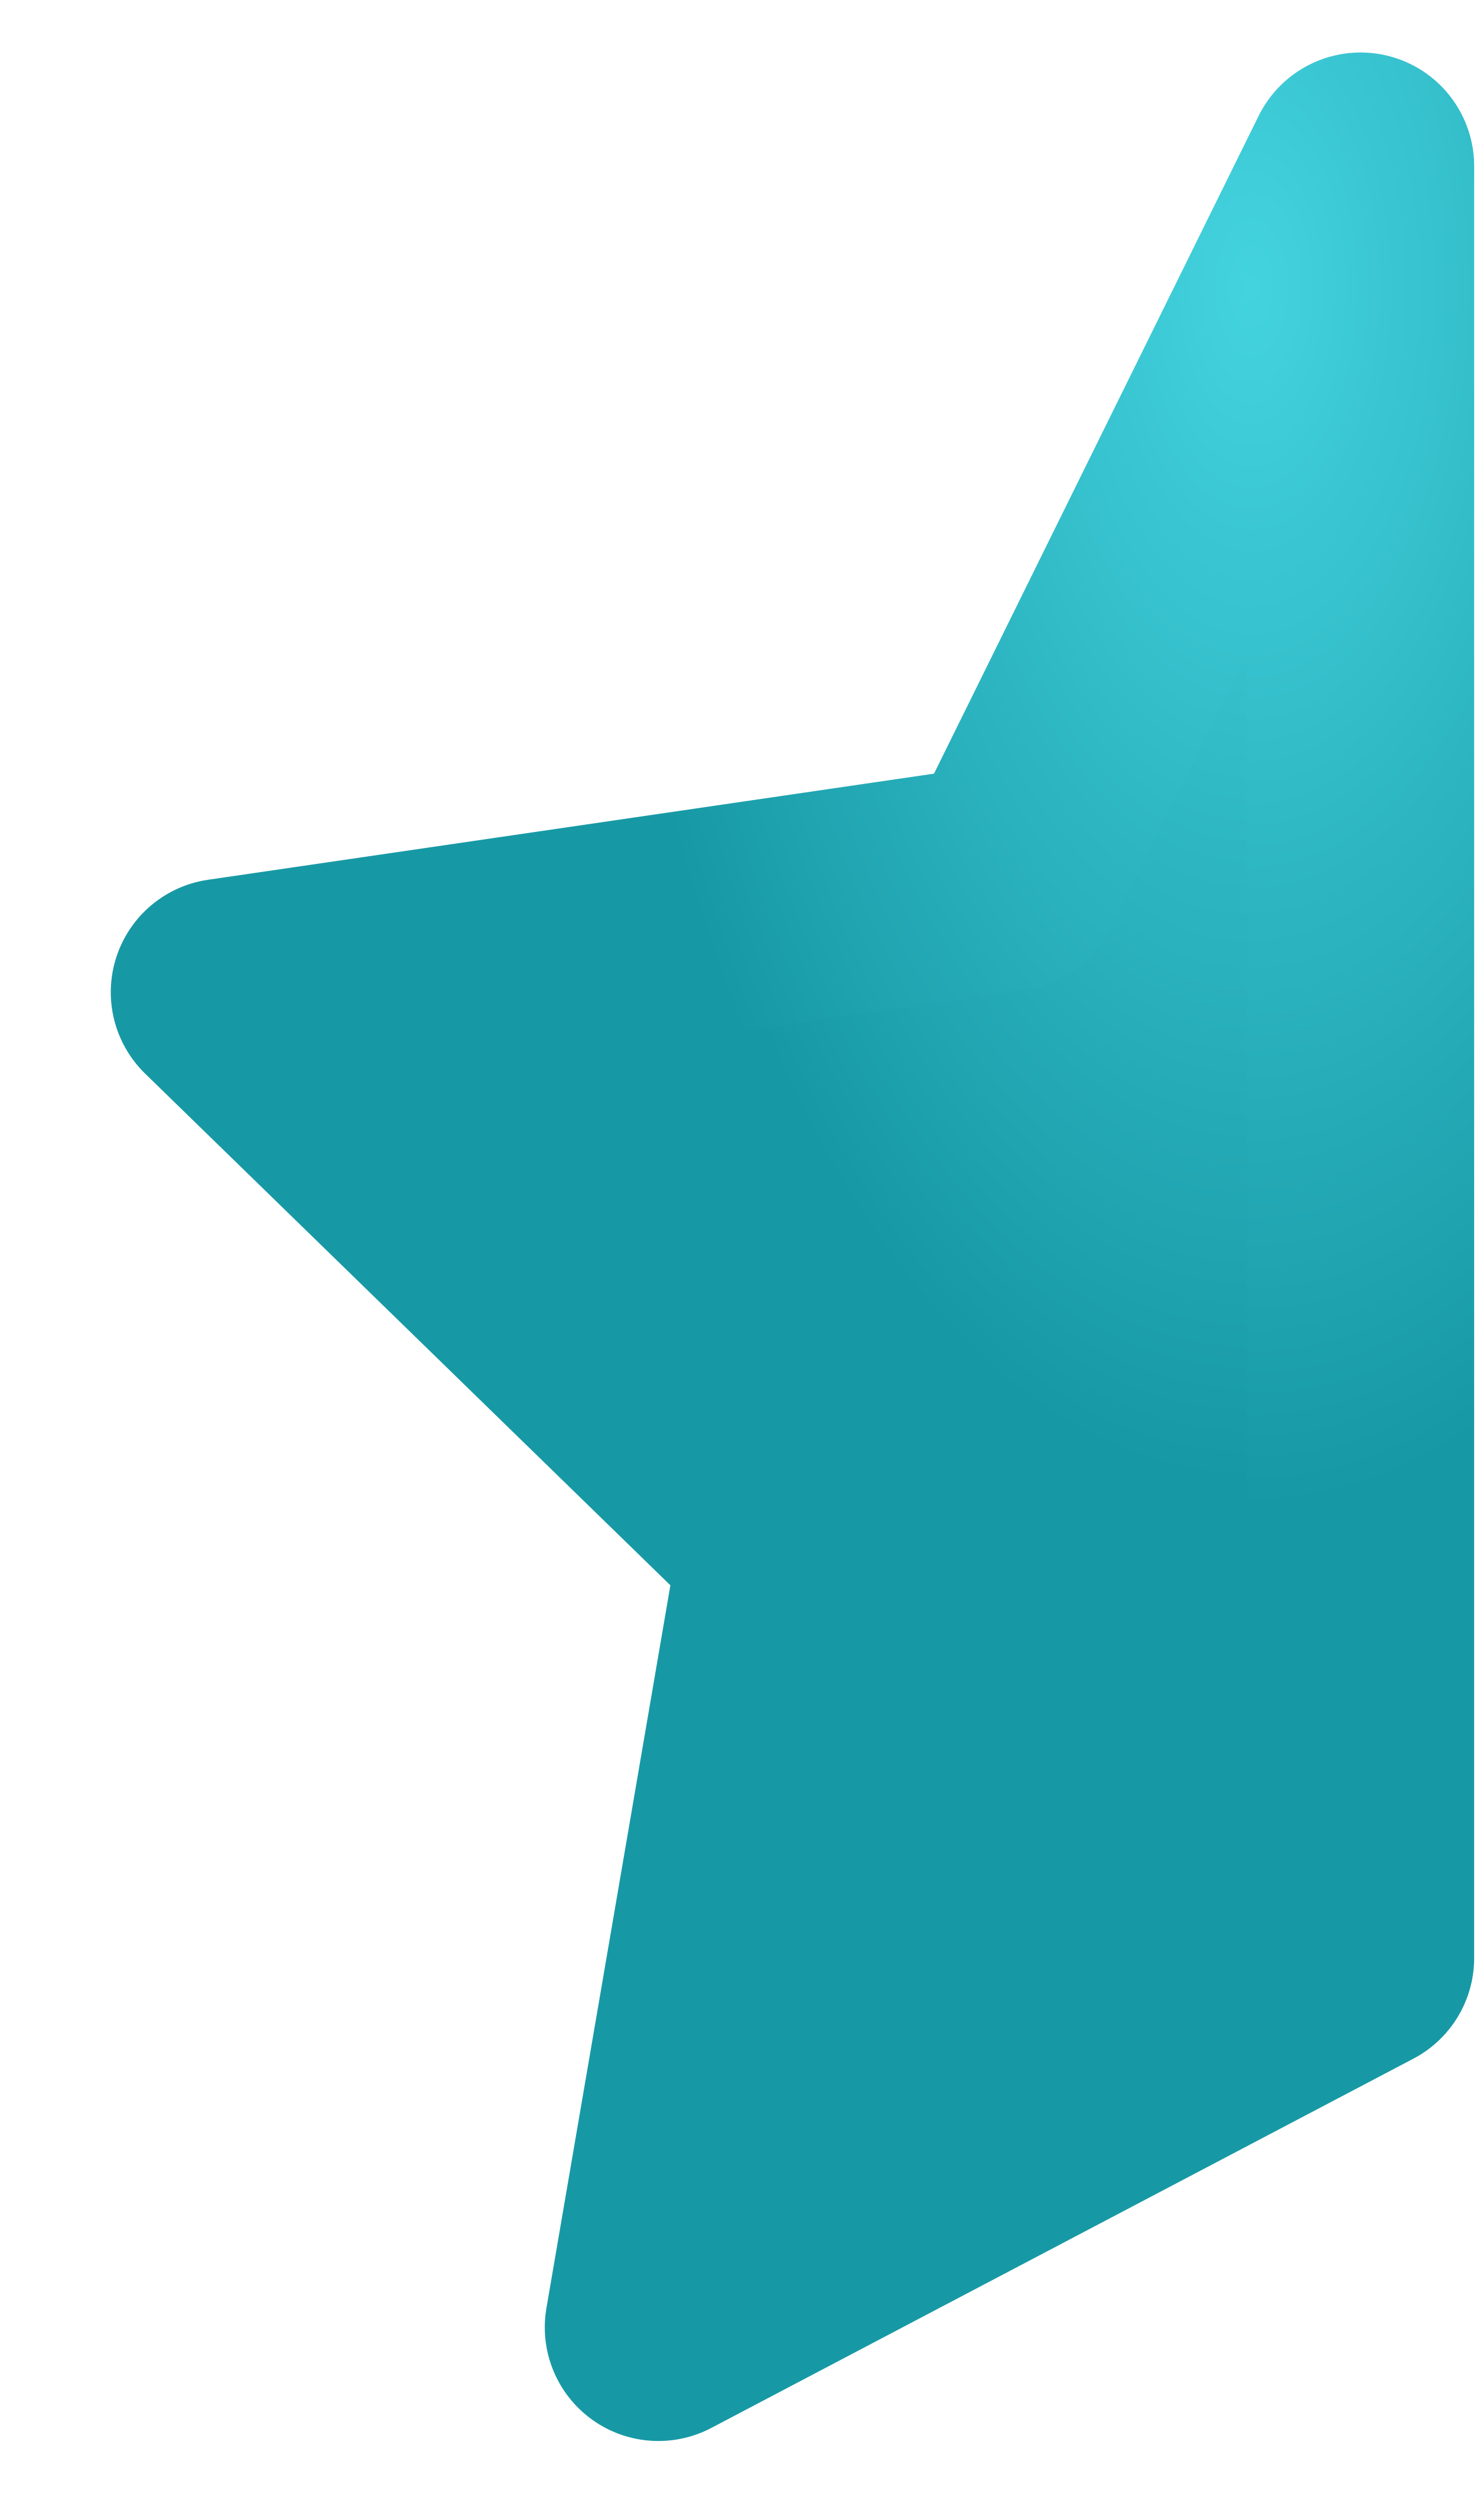 <svg width="13" height="22" viewBox="0 0 13 22" fill="none" xmlns="http://www.w3.org/2000/svg">
<path d="M11.975 1.462V7.722V8.732V13.602V17.232L5.795 20.482L6.975 13.602L1.975 8.732L8.885 7.722L11.975 1.462Z" fill="url(#paint0_radial_108_20)" stroke="url(#paint1_radial_108_20)" stroke-width="2" stroke-linecap="round" stroke-linejoin="round"/>
<defs>
<radialGradient id="paint0_radial_108_20" cx="0" cy="0" r="1" gradientUnits="userSpaceOnUse" gradientTransform="translate(11 2.5) rotate(90) scale(18.5 9.727)">
<stop stop-color="#43D3DF"/>
<stop offset="0.568" stop-color="#1799A5"/>
</radialGradient>
<radialGradient id="paint1_radial_108_20" cx="0" cy="0" r="1" gradientUnits="userSpaceOnUse" gradientTransform="translate(11 2.5) rotate(90) scale(19 9.989)">
<stop stop-color="#43D3DF"/>
<stop offset="0.568" stop-color="#1799A5"/>
</radialGradient>
</defs>
</svg>
